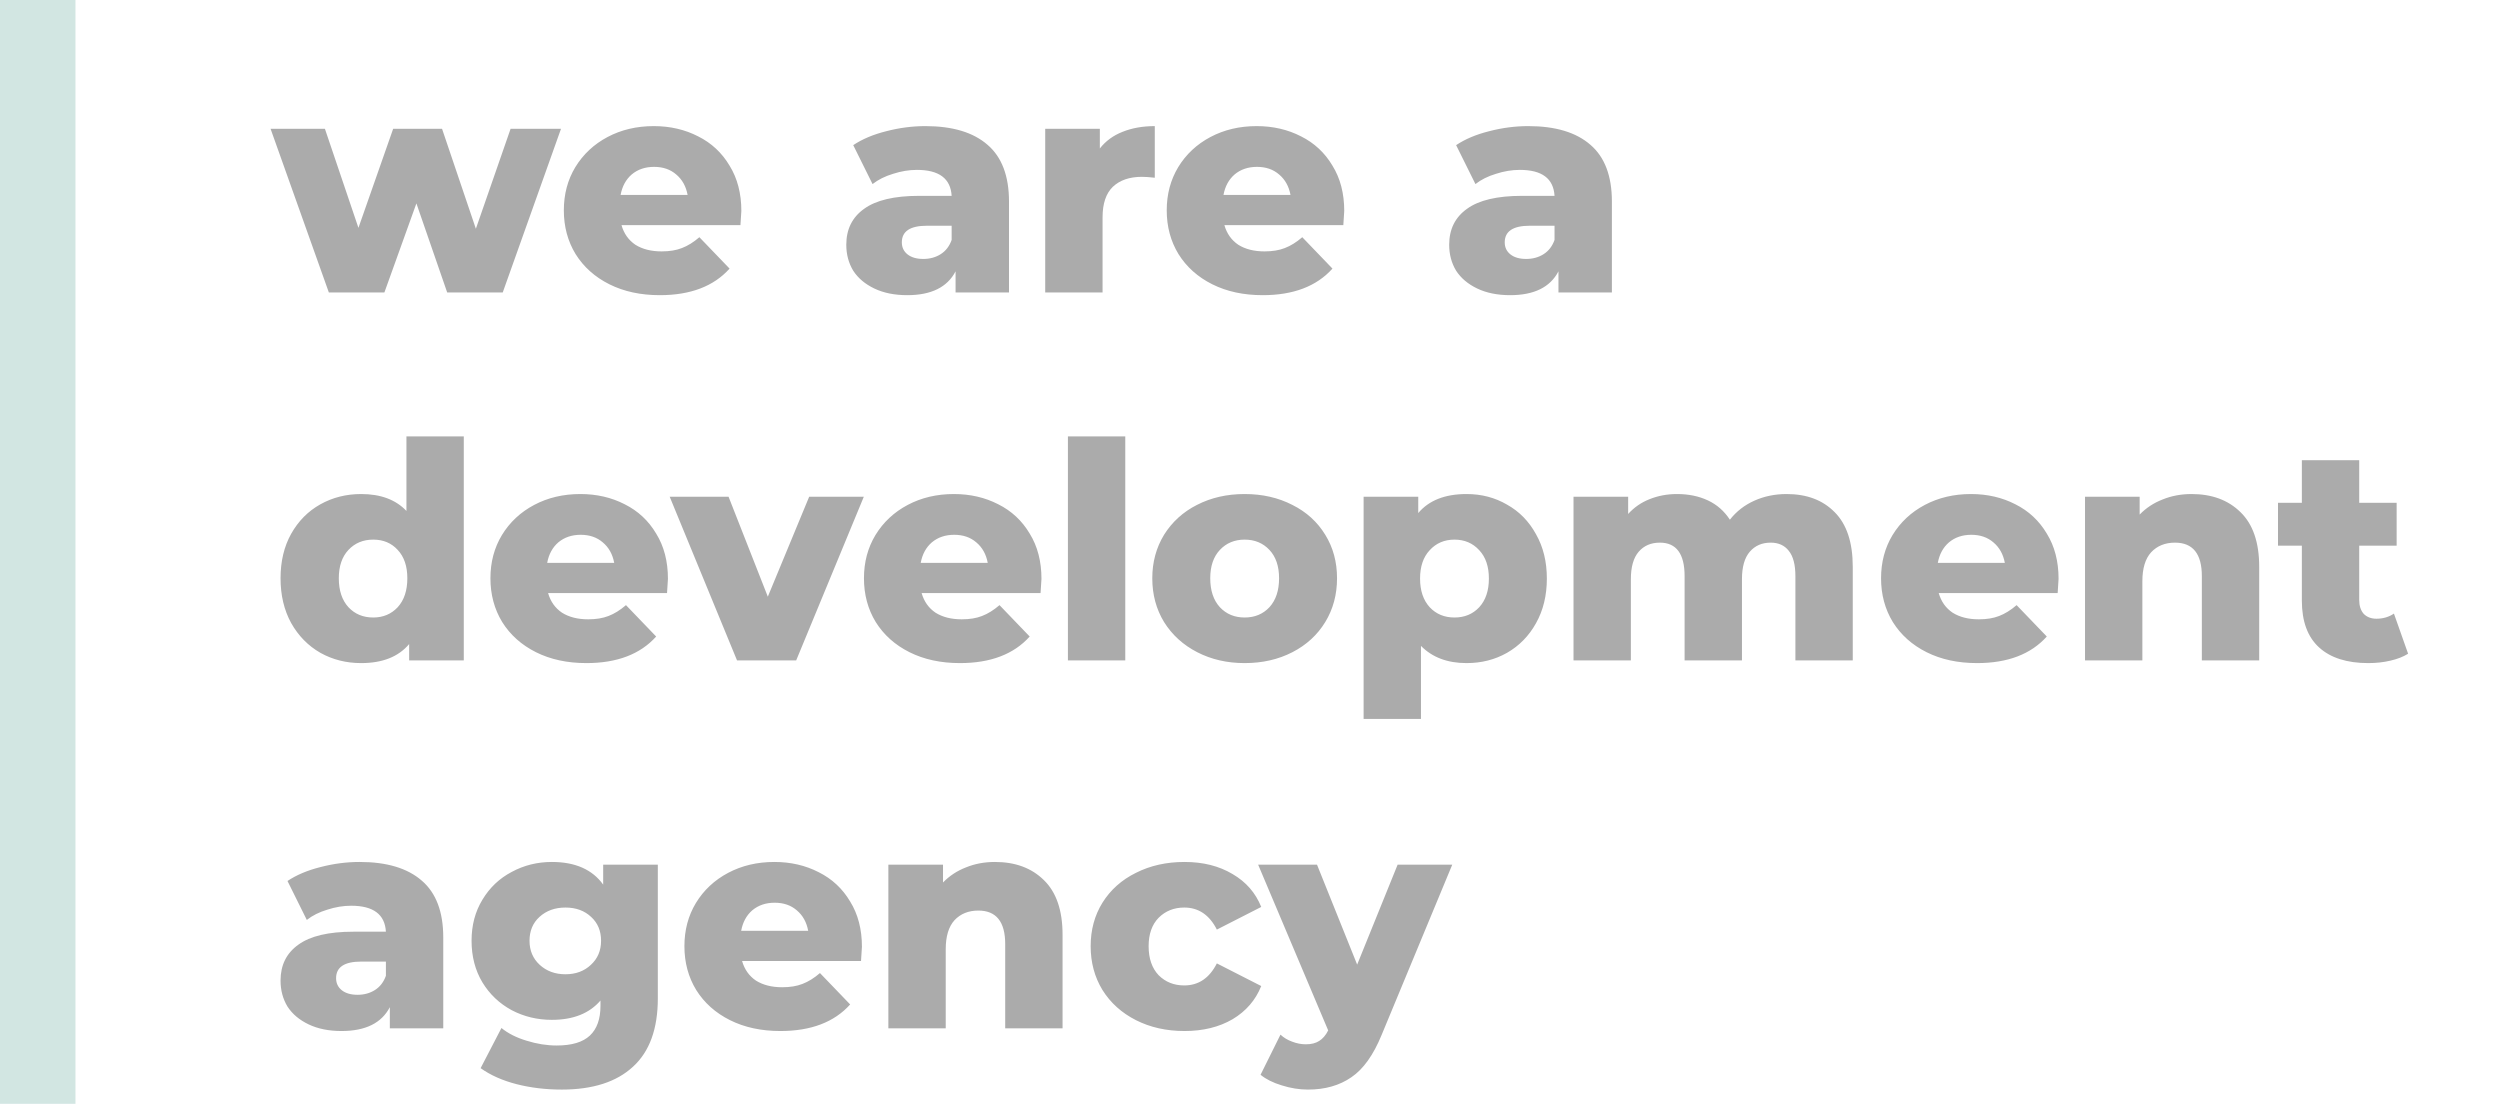 <svg width="2385" height="1053" viewBox="0 0 2385 1053" fill="none" xmlns="http://www.w3.org/2000/svg">
<line x1="36" y1="-1.60485e-08" x2="36" y2="1053" stroke="#D2E6E2" stroke-width="72"/>
<path d="M535.192 122.904L479.608 279H426.616L397.24 194.04L366.712 279H313.72L258.136 122.904H309.976L341.944 217.368L375.064 122.904H421.72L453.976 218.232L487.096 122.904H535.192ZM707.245 201.24C707.245 201.624 706.957 206.136 706.381 214.776H592.909C595.213 222.84 599.629 229.08 606.157 233.496C612.877 237.72 621.229 239.832 631.213 239.832C638.701 239.832 645.133 238.776 650.509 236.664C656.077 234.552 661.645 231.096 667.213 226.296L696.013 256.248C680.845 273.144 658.669 281.592 629.485 281.592C611.245 281.592 595.213 278.136 581.389 271.224C567.565 264.312 556.813 254.712 549.133 242.424C541.645 230.136 537.901 216.216 537.901 200.664C537.901 185.304 541.549 171.576 548.845 159.48C556.333 147.192 566.605 137.592 579.661 130.68C592.717 123.768 607.405 120.312 623.725 120.312C639.277 120.312 653.389 123.576 666.061 130.104C678.733 136.44 688.717 145.752 696.013 158.04C703.501 170.136 707.245 184.536 707.245 201.24ZM624.013 159.192C615.565 159.192 608.461 161.592 602.701 166.392C597.133 171.192 593.581 177.72 592.045 185.976H655.981C654.445 177.72 650.797 171.192 645.037 166.392C639.469 161.592 632.461 159.192 624.013 159.192ZM882.815 120.312C908.735 120.312 928.511 126.264 942.143 138.168C955.775 149.88 962.591 167.928 962.591 192.312V279H911.615V258.84C903.743 274.008 888.383 281.592 865.535 281.592C853.439 281.592 842.975 279.48 834.143 275.256C825.311 271.032 818.591 265.368 813.983 258.264C809.567 250.968 807.359 242.712 807.359 233.496C807.359 218.712 813.023 207.288 824.351 199.224C835.679 190.968 853.151 186.84 876.767 186.84H907.871C906.911 170.328 895.871 162.072 874.751 162.072C867.263 162.072 859.679 163.32 851.999 165.816C844.319 168.12 837.791 171.384 832.415 175.608L813.983 138.456C822.623 132.696 833.087 128.28 845.375 125.208C857.855 121.944 870.335 120.312 882.815 120.312ZM880.799 247.032C887.135 247.032 892.703 245.496 897.503 242.424C902.303 239.352 905.759 234.84 907.871 228.888V215.352H884.255C868.319 215.352 860.351 220.632 860.351 231.192C860.351 235.992 862.175 239.832 865.823 242.712C869.471 245.592 874.463 247.032 880.799 247.032ZM1049.26 141.624C1054.83 134.52 1062.03 129.24 1070.86 125.784C1079.88 122.136 1090.15 120.312 1101.67 120.312V169.56C1096.68 168.984 1092.55 168.696 1089.29 168.696C1077.58 168.696 1068.36 171.864 1061.64 178.2C1055.11 184.536 1051.85 194.232 1051.85 207.288V279H997.131V122.904H1049.26V141.624ZM1282.4 201.24C1282.4 201.624 1282.11 206.136 1281.54 214.776H1168.07C1170.37 222.84 1174.79 229.08 1181.31 233.496C1188.03 237.72 1196.39 239.832 1206.37 239.832C1213.86 239.832 1220.29 238.776 1225.67 236.664C1231.23 234.552 1236.8 231.096 1242.37 226.296L1271.17 256.248C1256 273.144 1233.83 281.592 1204.64 281.592C1186.4 281.592 1170.37 278.136 1156.55 271.224C1142.72 264.312 1131.97 254.712 1124.29 242.424C1116.8 230.136 1113.06 216.216 1113.06 200.664C1113.06 185.304 1116.71 171.576 1124 159.48C1131.49 147.192 1141.76 137.592 1154.82 130.68C1167.87 123.768 1182.56 120.312 1198.88 120.312C1214.43 120.312 1228.55 123.576 1241.22 130.104C1253.89 136.44 1263.87 145.752 1271.17 158.04C1278.66 170.136 1282.4 184.536 1282.4 201.24ZM1199.17 159.192C1190.72 159.192 1183.62 161.592 1177.86 166.392C1172.29 171.192 1168.74 177.72 1167.2 185.976H1231.14C1229.6 177.72 1225.95 171.192 1220.19 166.392C1214.63 161.592 1207.62 159.192 1199.17 159.192ZM1457.97 120.312C1483.89 120.312 1503.67 126.264 1517.3 138.168C1530.93 149.88 1537.75 167.928 1537.75 192.312V279H1486.77V258.84C1478.9 274.008 1463.54 281.592 1440.69 281.592C1428.6 281.592 1418.13 279.48 1409.3 275.256C1400.47 271.032 1393.75 265.368 1389.14 258.264C1384.72 250.968 1382.52 242.712 1382.52 233.496C1382.52 218.712 1388.18 207.288 1399.51 199.224C1410.84 190.968 1428.31 186.84 1451.92 186.84H1483.03C1482.07 170.328 1471.03 162.072 1449.91 162.072C1442.42 162.072 1434.84 163.32 1427.16 165.816C1419.48 168.12 1412.95 171.384 1407.57 175.608L1389.14 138.456C1397.78 132.696 1408.24 128.28 1420.53 125.208C1433.01 121.944 1445.49 120.312 1457.97 120.312ZM1455.96 247.032C1462.29 247.032 1467.86 245.496 1472.66 242.424C1477.46 239.352 1480.92 234.84 1483.03 228.888V215.352H1459.41C1443.48 215.352 1435.51 220.632 1435.51 231.192C1435.51 235.992 1437.33 239.832 1440.98 242.712C1444.63 245.592 1449.62 247.032 1455.96 247.032ZM442.456 416.304V630H390.328V614.448C380.152 626.544 364.888 632.592 344.536 632.592C330.328 632.592 317.368 629.328 305.656 622.8C293.944 616.08 284.632 606.576 277.72 594.288C271 582 267.64 567.792 267.64 551.664C267.64 535.536 271 521.424 277.72 509.328C284.632 497.04 293.944 487.632 305.656 481.104C317.368 474.576 330.328 471.312 344.536 471.312C363.16 471.312 377.56 476.688 387.736 487.44V416.304H442.456ZM356.056 589.104C365.464 589.104 373.24 585.84 379.384 579.312C385.528 572.592 388.6 563.376 388.6 551.664C388.6 540.144 385.528 531.12 379.384 524.592C373.432 518.064 365.656 514.8 356.056 514.8C346.456 514.8 338.584 518.064 332.44 524.592C326.296 531.12 323.224 540.144 323.224 551.664C323.224 563.376 326.296 572.592 332.44 579.312C338.584 585.84 346.456 589.104 356.056 589.104ZM637.214 552.24C637.214 552.624 636.926 557.136 636.35 565.776H522.878C525.182 573.84 529.598 580.08 536.126 584.496C542.846 588.72 551.198 590.832 561.182 590.832C568.67 590.832 575.102 589.776 580.478 587.664C586.046 585.552 591.614 582.096 597.182 577.296L625.982 607.248C610.814 624.144 588.638 632.592 559.454 632.592C541.214 632.592 525.182 629.136 511.358 622.224C497.534 615.312 486.782 605.712 479.102 593.424C471.614 581.136 467.87 567.216 467.87 551.664C467.87 536.304 471.518 522.576 478.814 510.48C486.302 498.192 496.574 488.592 509.63 481.68C522.686 474.768 537.374 471.312 553.694 471.312C569.246 471.312 583.358 474.576 596.03 481.104C608.702 487.44 618.686 496.752 625.982 509.04C633.47 521.136 637.214 535.536 637.214 552.24ZM553.982 510.192C545.534 510.192 538.43 512.592 532.67 517.392C527.102 522.192 523.55 528.72 522.014 536.976H585.95C584.414 528.72 580.766 522.192 575.006 517.392C569.438 512.592 562.43 510.192 553.982 510.192ZM824.079 473.904L759.567 630H703.119L638.894 473.904H695.055L732.495 569.232L771.951 473.904H824.079ZM993.558 552.24C993.558 552.624 993.27 557.136 992.694 565.776H879.222C881.526 573.84 885.942 580.08 892.469 584.496C899.19 588.72 907.542 590.832 917.526 590.832C925.014 590.832 931.446 589.776 936.822 587.664C942.39 585.552 947.958 582.096 953.526 577.296L982.326 607.248C967.158 624.144 944.982 632.592 915.798 632.592C897.558 632.592 881.526 629.136 867.702 622.224C853.878 615.312 843.126 605.712 835.445 593.424C827.958 581.136 824.214 567.216 824.214 551.664C824.214 536.304 827.862 522.576 835.158 510.48C842.646 498.192 852.918 488.592 865.974 481.68C879.03 474.768 893.718 471.312 910.038 471.312C925.59 471.312 939.702 474.576 952.374 481.104C965.046 487.44 975.03 496.752 982.326 509.04C989.814 521.136 993.558 535.536 993.558 552.24ZM910.326 510.192C901.878 510.192 894.774 512.592 889.014 517.392C883.446 522.192 879.894 528.72 878.358 536.976H942.294C940.758 528.72 937.11 522.192 931.35 517.392C925.782 512.592 918.774 510.192 910.326 510.192ZM1018.79 416.304H1073.51V630H1018.79V416.304ZM1187.4 632.592C1170.7 632.592 1155.63 629.136 1142.19 622.224C1128.75 615.312 1118.19 605.712 1110.51 593.424C1103.02 581.136 1099.28 567.216 1099.28 551.664C1099.28 536.304 1103.02 522.48 1110.51 510.192C1118.19 497.904 1128.65 488.4 1141.9 481.68C1155.34 474.768 1170.51 471.312 1187.4 471.312C1204.3 471.312 1219.47 474.768 1232.91 481.68C1246.35 488.4 1256.81 497.904 1264.3 510.192C1271.79 522.288 1275.53 536.112 1275.53 551.664C1275.53 567.216 1271.79 581.136 1264.3 593.424C1256.81 605.712 1246.35 615.312 1232.91 622.224C1219.47 629.136 1204.3 632.592 1187.4 632.592ZM1187.4 589.104C1197 589.104 1204.88 585.84 1211.02 579.312C1217.16 572.592 1220.24 563.376 1220.24 551.664C1220.24 540.144 1217.16 531.12 1211.02 524.592C1204.88 518.064 1197 514.8 1187.4 514.8C1177.8 514.8 1169.93 518.064 1163.79 524.592C1157.64 531.12 1154.57 540.144 1154.57 551.664C1154.57 563.376 1157.64 572.592 1163.79 579.312C1169.93 585.84 1177.8 589.104 1187.4 589.104ZM1399.09 471.312C1413.3 471.312 1426.16 474.672 1437.68 481.392C1449.39 487.92 1458.61 497.328 1465.33 509.616C1472.24 521.712 1475.7 535.824 1475.7 551.952C1475.7 568.08 1472.24 582.288 1465.33 594.576C1458.61 606.672 1449.39 616.08 1437.68 622.8C1426.16 629.328 1413.3 632.592 1399.09 632.592C1380.85 632.592 1366.35 627.12 1355.6 616.176V685.872H1300.88V473.904H1353.01V489.456C1363.18 477.36 1378.54 471.312 1399.09 471.312ZM1387.57 589.104C1397.17 589.104 1405.04 585.84 1411.18 579.312C1417.33 572.592 1420.4 563.472 1420.4 551.952C1420.4 540.432 1417.33 531.408 1411.18 524.88C1405.04 518.16 1397.17 514.8 1387.57 514.8C1377.97 514.8 1370.1 518.16 1363.95 524.88C1357.81 531.408 1354.74 540.432 1354.74 551.952C1354.74 563.472 1357.81 572.592 1363.95 579.312C1370.1 585.84 1377.97 589.104 1387.57 589.104ZM1704.46 471.312C1723.66 471.312 1738.92 477.072 1750.25 488.592C1761.77 500.112 1767.53 517.488 1767.53 540.72V630H1712.81V549.648C1712.81 538.704 1710.7 530.64 1706.47 525.456C1702.44 520.272 1696.68 517.68 1689.19 517.68C1680.94 517.68 1674.31 520.56 1669.32 526.32C1664.33 532.08 1661.83 540.816 1661.83 552.528V630H1607.11V549.648C1607.11 528.336 1599.24 517.68 1583.5 517.68C1575.05 517.68 1568.33 520.56 1563.34 526.32C1558.35 532.08 1555.85 540.816 1555.85 552.528V630H1501.13V473.904H1553.26V490.32C1559.02 483.984 1565.83 479.28 1573.71 476.208C1581.77 472.944 1590.51 471.312 1599.91 471.312C1610.86 471.312 1620.65 473.328 1629.29 477.36C1637.93 481.392 1644.94 487.536 1650.31 495.792C1656.46 487.92 1664.23 481.872 1673.64 477.648C1683.05 473.424 1693.32 471.312 1704.46 471.312ZM1963.87 552.24C1963.87 552.624 1963.58 557.136 1963.01 565.776H1849.53C1851.84 573.84 1856.25 580.08 1862.78 584.496C1869.5 588.72 1877.85 590.832 1887.84 590.832C1895.33 590.832 1901.76 589.776 1907.13 587.664C1912.7 585.552 1918.27 582.096 1923.84 577.296L1952.64 607.248C1937.47 624.144 1915.29 632.592 1886.11 632.592C1867.87 632.592 1851.84 629.136 1838.01 622.224C1824.19 615.312 1813.44 605.712 1805.76 593.424C1798.27 581.136 1794.53 567.216 1794.53 551.664C1794.53 536.304 1798.17 522.576 1805.47 510.48C1812.96 498.192 1823.23 488.592 1836.29 481.68C1849.34 474.768 1864.03 471.312 1880.35 471.312C1895.9 471.312 1910.01 474.576 1922.69 481.104C1935.36 487.44 1945.34 496.752 1952.64 509.04C1960.13 521.136 1963.87 535.536 1963.87 552.24ZM1880.64 510.192C1872.19 510.192 1865.09 512.592 1859.33 517.392C1853.76 522.192 1850.21 528.72 1848.67 536.976H1912.61C1911.07 528.72 1907.42 522.192 1901.66 517.392C1896.09 512.592 1889.09 510.192 1880.64 510.192ZM2090.76 471.312C2110.16 471.312 2125.71 477.072 2137.42 488.592C2149.32 500.112 2155.28 517.488 2155.28 540.72V630H2100.56V549.648C2100.56 528.336 2092.01 517.68 2074.92 517.68C2065.52 517.68 2057.93 520.752 2052.17 526.896C2046.6 533.04 2043.82 542.256 2043.82 554.544V630H1989.1V473.904H2041.23V490.896C2047.37 484.56 2054.67 479.76 2063.12 476.496C2071.56 473.04 2080.78 471.312 2090.76 471.312ZM2297.34 623.664C2292.73 626.544 2287.07 628.752 2280.35 630.288C2273.82 631.824 2266.81 632.592 2259.33 632.592C2238.97 632.592 2223.33 627.6 2212.38 617.616C2201.44 607.632 2195.97 592.752 2195.97 572.976V520.56H2173.21V479.664H2195.97V439.056H2250.69V479.664H2286.4V520.56H2250.69V572.4C2250.69 577.968 2252.13 582.384 2255.01 585.648C2258.08 588.72 2262.11 590.256 2267.1 590.256C2273.44 590.256 2279.01 588.624 2283.81 585.36L2297.34 623.664ZM343.096 822.312C369.016 822.312 388.792 828.264 402.424 840.168C416.056 851.88 422.872 869.928 422.872 894.312V981H371.896V960.84C364.024 976.008 348.664 983.592 325.816 983.592C313.72 983.592 303.256 981.48 294.424 977.256C285.592 973.032 278.872 967.368 274.264 960.264C269.848 952.968 267.64 944.712 267.64 935.496C267.64 920.712 273.304 909.288 284.632 901.224C295.96 892.968 313.432 888.84 337.048 888.84H368.152C367.192 872.328 356.152 864.072 335.032 864.072C327.544 864.072 319.96 865.32 312.28 867.816C304.6 870.12 298.072 873.384 292.696 877.608L274.264 840.456C282.904 834.696 293.368 830.28 305.656 827.208C318.136 823.944 330.616 822.312 343.096 822.312ZM341.08 949.032C347.416 949.032 352.984 947.496 357.784 944.424C362.584 941.352 366.04 936.84 368.152 930.888V917.352H344.536C328.6 917.352 320.632 922.632 320.632 933.192C320.632 937.992 322.456 941.832 326.104 944.712C329.752 947.592 334.744 949.032 341.08 949.032ZM627.566 824.904V952.488C627.566 981.48 619.694 1003.18 603.95 1017.58C588.206 1032.17 565.55 1039.46 535.982 1039.46C520.622 1039.46 506.222 1037.74 492.782 1034.28C479.342 1030.82 467.918 1025.74 458.51 1019.02L478.382 980.712C484.718 985.896 492.686 989.928 502.286 992.808C512.078 995.88 521.678 997.416 531.086 997.416C545.486 997.416 556.046 994.248 562.766 987.912C569.486 981.576 572.846 972.168 572.846 959.688V954.504C562.286 966.792 546.83 972.936 526.478 972.936C512.654 972.936 499.886 969.864 488.174 963.72C476.462 957.384 467.15 948.552 460.238 937.224C453.326 925.704 449.87 912.456 449.87 897.48C449.87 882.696 453.326 869.64 460.238 858.312C467.15 846.792 476.462 837.96 488.174 831.816C499.886 825.48 512.654 822.312 526.478 822.312C548.75 822.312 565.07 829.512 575.438 843.912V824.904H627.566ZM539.438 929.448C549.23 929.448 557.294 926.472 563.63 920.52C570.158 914.568 573.422 906.888 573.422 897.48C573.422 888.072 570.254 880.488 563.918 874.728C557.582 868.776 549.422 865.8 539.438 865.8C529.454 865.8 521.198 868.776 514.67 874.728C508.334 880.488 505.166 888.072 505.166 897.48C505.166 906.888 508.43 914.568 514.958 920.52C521.486 926.472 529.646 929.448 539.438 929.448ZM822.276 903.24C822.276 903.624 821.988 908.136 821.412 916.776H707.94C710.244 924.84 714.66 931.08 721.188 935.496C727.908 939.72 736.26 941.832 746.244 941.832C753.732 941.832 760.164 940.776 765.54 938.664C771.108 936.552 776.676 933.096 782.244 928.296L811.044 958.248C795.876 975.144 773.7 983.592 744.516 983.592C726.276 983.592 710.244 980.136 696.42 973.224C682.596 966.312 671.844 956.712 664.164 944.424C656.676 932.136 652.932 918.216 652.932 902.664C652.932 887.304 656.58 873.576 663.876 861.48C671.364 849.192 681.636 839.592 694.692 832.68C707.748 825.768 722.436 822.312 738.756 822.312C754.308 822.312 768.42 825.576 781.092 832.104C793.764 838.44 803.748 847.752 811.044 860.04C818.532 872.136 822.276 886.536 822.276 903.24ZM739.044 861.192C730.596 861.192 723.492 863.592 717.732 868.392C712.164 873.192 708.612 879.72 707.076 887.976H771.012C769.476 879.72 765.828 873.192 760.068 868.392C754.5 863.592 747.492 861.192 739.044 861.192ZM949.17 822.312C968.562 822.312 984.114 828.072 995.826 839.592C1007.73 851.112 1013.68 868.488 1013.68 891.72V981H958.962V900.648C958.962 879.336 950.418 868.68 933.33 868.68C923.922 868.68 916.338 871.752 910.578 877.896C905.01 884.04 902.226 893.256 902.226 905.544V981H847.506V824.904H899.634V841.896C905.778 835.56 913.074 830.76 921.522 827.496C929.97 824.04 939.186 822.312 949.17 822.312ZM1130.06 983.592C1112.78 983.592 1097.33 980.136 1083.69 973.224C1070.06 966.312 1059.41 956.712 1051.73 944.424C1044.24 932.136 1040.49 918.216 1040.49 902.664C1040.49 887.112 1044.24 873.288 1051.73 861.192C1059.41 848.904 1070.06 839.4 1083.69 832.68C1097.33 825.768 1112.78 822.312 1130.06 822.312C1147.73 822.312 1162.99 826.152 1175.85 833.832C1188.72 841.32 1197.84 851.784 1203.21 865.224L1160.88 886.824C1153.77 872.808 1143.41 865.8 1129.77 865.8C1119.98 865.8 1111.82 869.064 1105.29 875.592C1098.96 882.12 1095.79 891.144 1095.79 902.664C1095.79 914.376 1098.96 923.592 1105.29 930.312C1111.82 936.84 1119.98 940.104 1129.77 940.104C1143.41 940.104 1153.77 933.096 1160.88 919.08L1203.21 940.68C1197.84 954.12 1188.72 964.68 1175.85 972.36C1162.99 979.848 1147.73 983.592 1130.06 983.592ZM1385.45 824.904L1318.06 987.336C1310.19 1006.54 1300.59 1019.98 1289.26 1027.66C1277.93 1035.53 1264.11 1039.46 1247.79 1039.46C1239.53 1039.46 1231.18 1038.12 1222.73 1035.43C1214.48 1032.94 1207.76 1029.58 1202.57 1025.35L1221.58 987.048C1224.65 989.928 1228.3 992.136 1232.53 993.672C1236.94 995.4 1241.36 996.264 1245.77 996.264C1250.96 996.264 1255.18 995.208 1258.45 993.096C1261.9 990.984 1264.78 987.624 1267.09 983.016L1200.27 824.904H1256.43L1294.73 920.232L1333.33 824.904H1385.45Z" fill="black" fill-opacity="0.33"/>
</svg>


